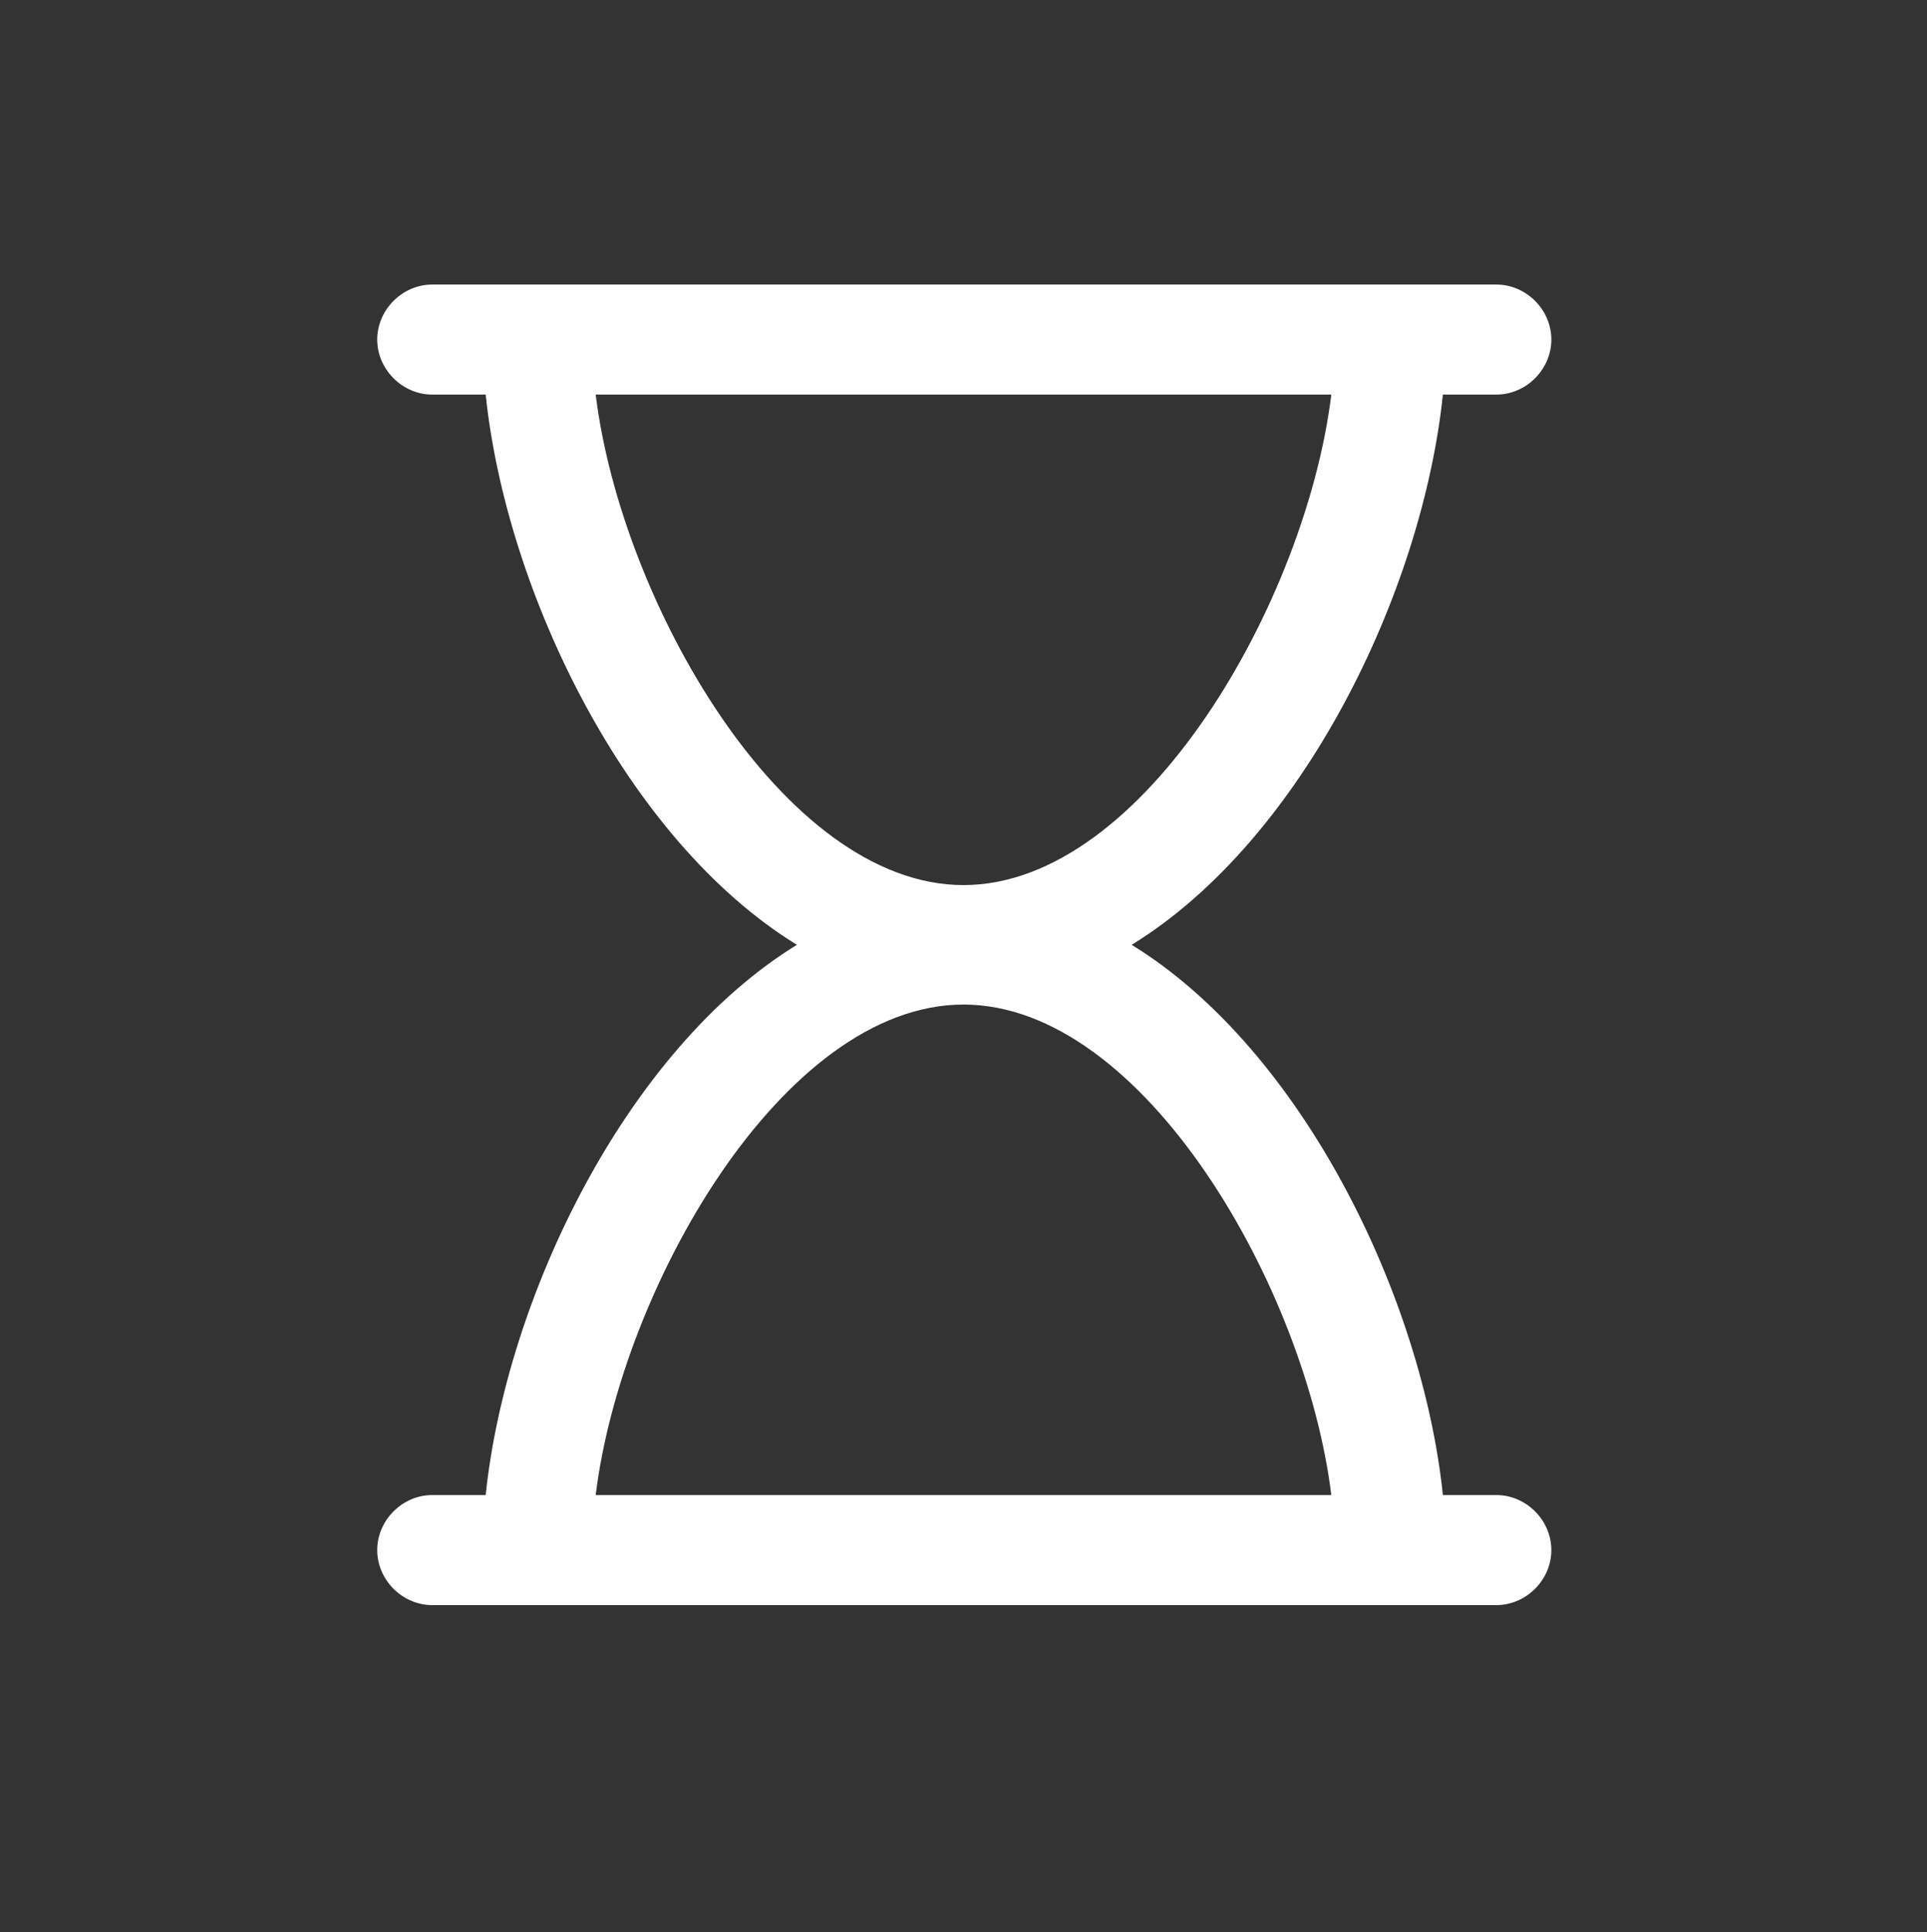 <?xml version="1.0" encoding="utf-8"?>
<!-- Generator: Adobe Illustrator 23.0.1, SVG Export Plug-In . SVG Version: 6.00 Build 0)  -->
<svg version="1.1" id="Layer_1" xmlns="http://www.w3.org/2000/svg" xmlns:xlink="http://www.w3.org/1999/xlink" x="0px" y="0px"
	 viewBox="0 0 122.6 122.9" style="enable-background:new 0 0 122.6 122.9;" xml:space="preserve">
<rect x="0" y="0" width="122.6" height="122.9" fill="#333333" stroke="none"/>
<style type="text/css">
	.st0{fill:#FFFFFF;}
</style>
<g>
	<path class="st0" d="M95.2,95.1h-3.4c-1.3-12.5-8.9-28.3-19.8-35c10.9-6.7,18.5-22.5,19.8-35h3.4c1.9,0,3.5-1.6,3.5-3.5
		s-1.6-3.5-3.5-3.5H27.5c-1.9,0-3.5,1.6-3.5,3.5s1.6,3.5,3.5,3.5h3.4c1.3,12.5,8.9,28.3,19.8,35c-10.9,6.7-18.5,22.5-19.8,35h-3.4
		c-1.9,0-3.5,1.6-3.5,3.5s1.6,3.5,3.5,3.5h67.7c1.9,0,3.5-1.6,3.5-3.5C98.7,96.7,97.1,95.1,95.2,95.1z M37.9,25.1h46.8
		c-1.6,13.1-11.9,31.2-23.4,31.2S39.5,38.2,37.9,25.1z M61.3,63.9c11.5,0,21.8,18.1,23.4,31.2H37.9C39.5,82,49.8,63.9,61.3,63.9z"/>
</g>
</svg>
